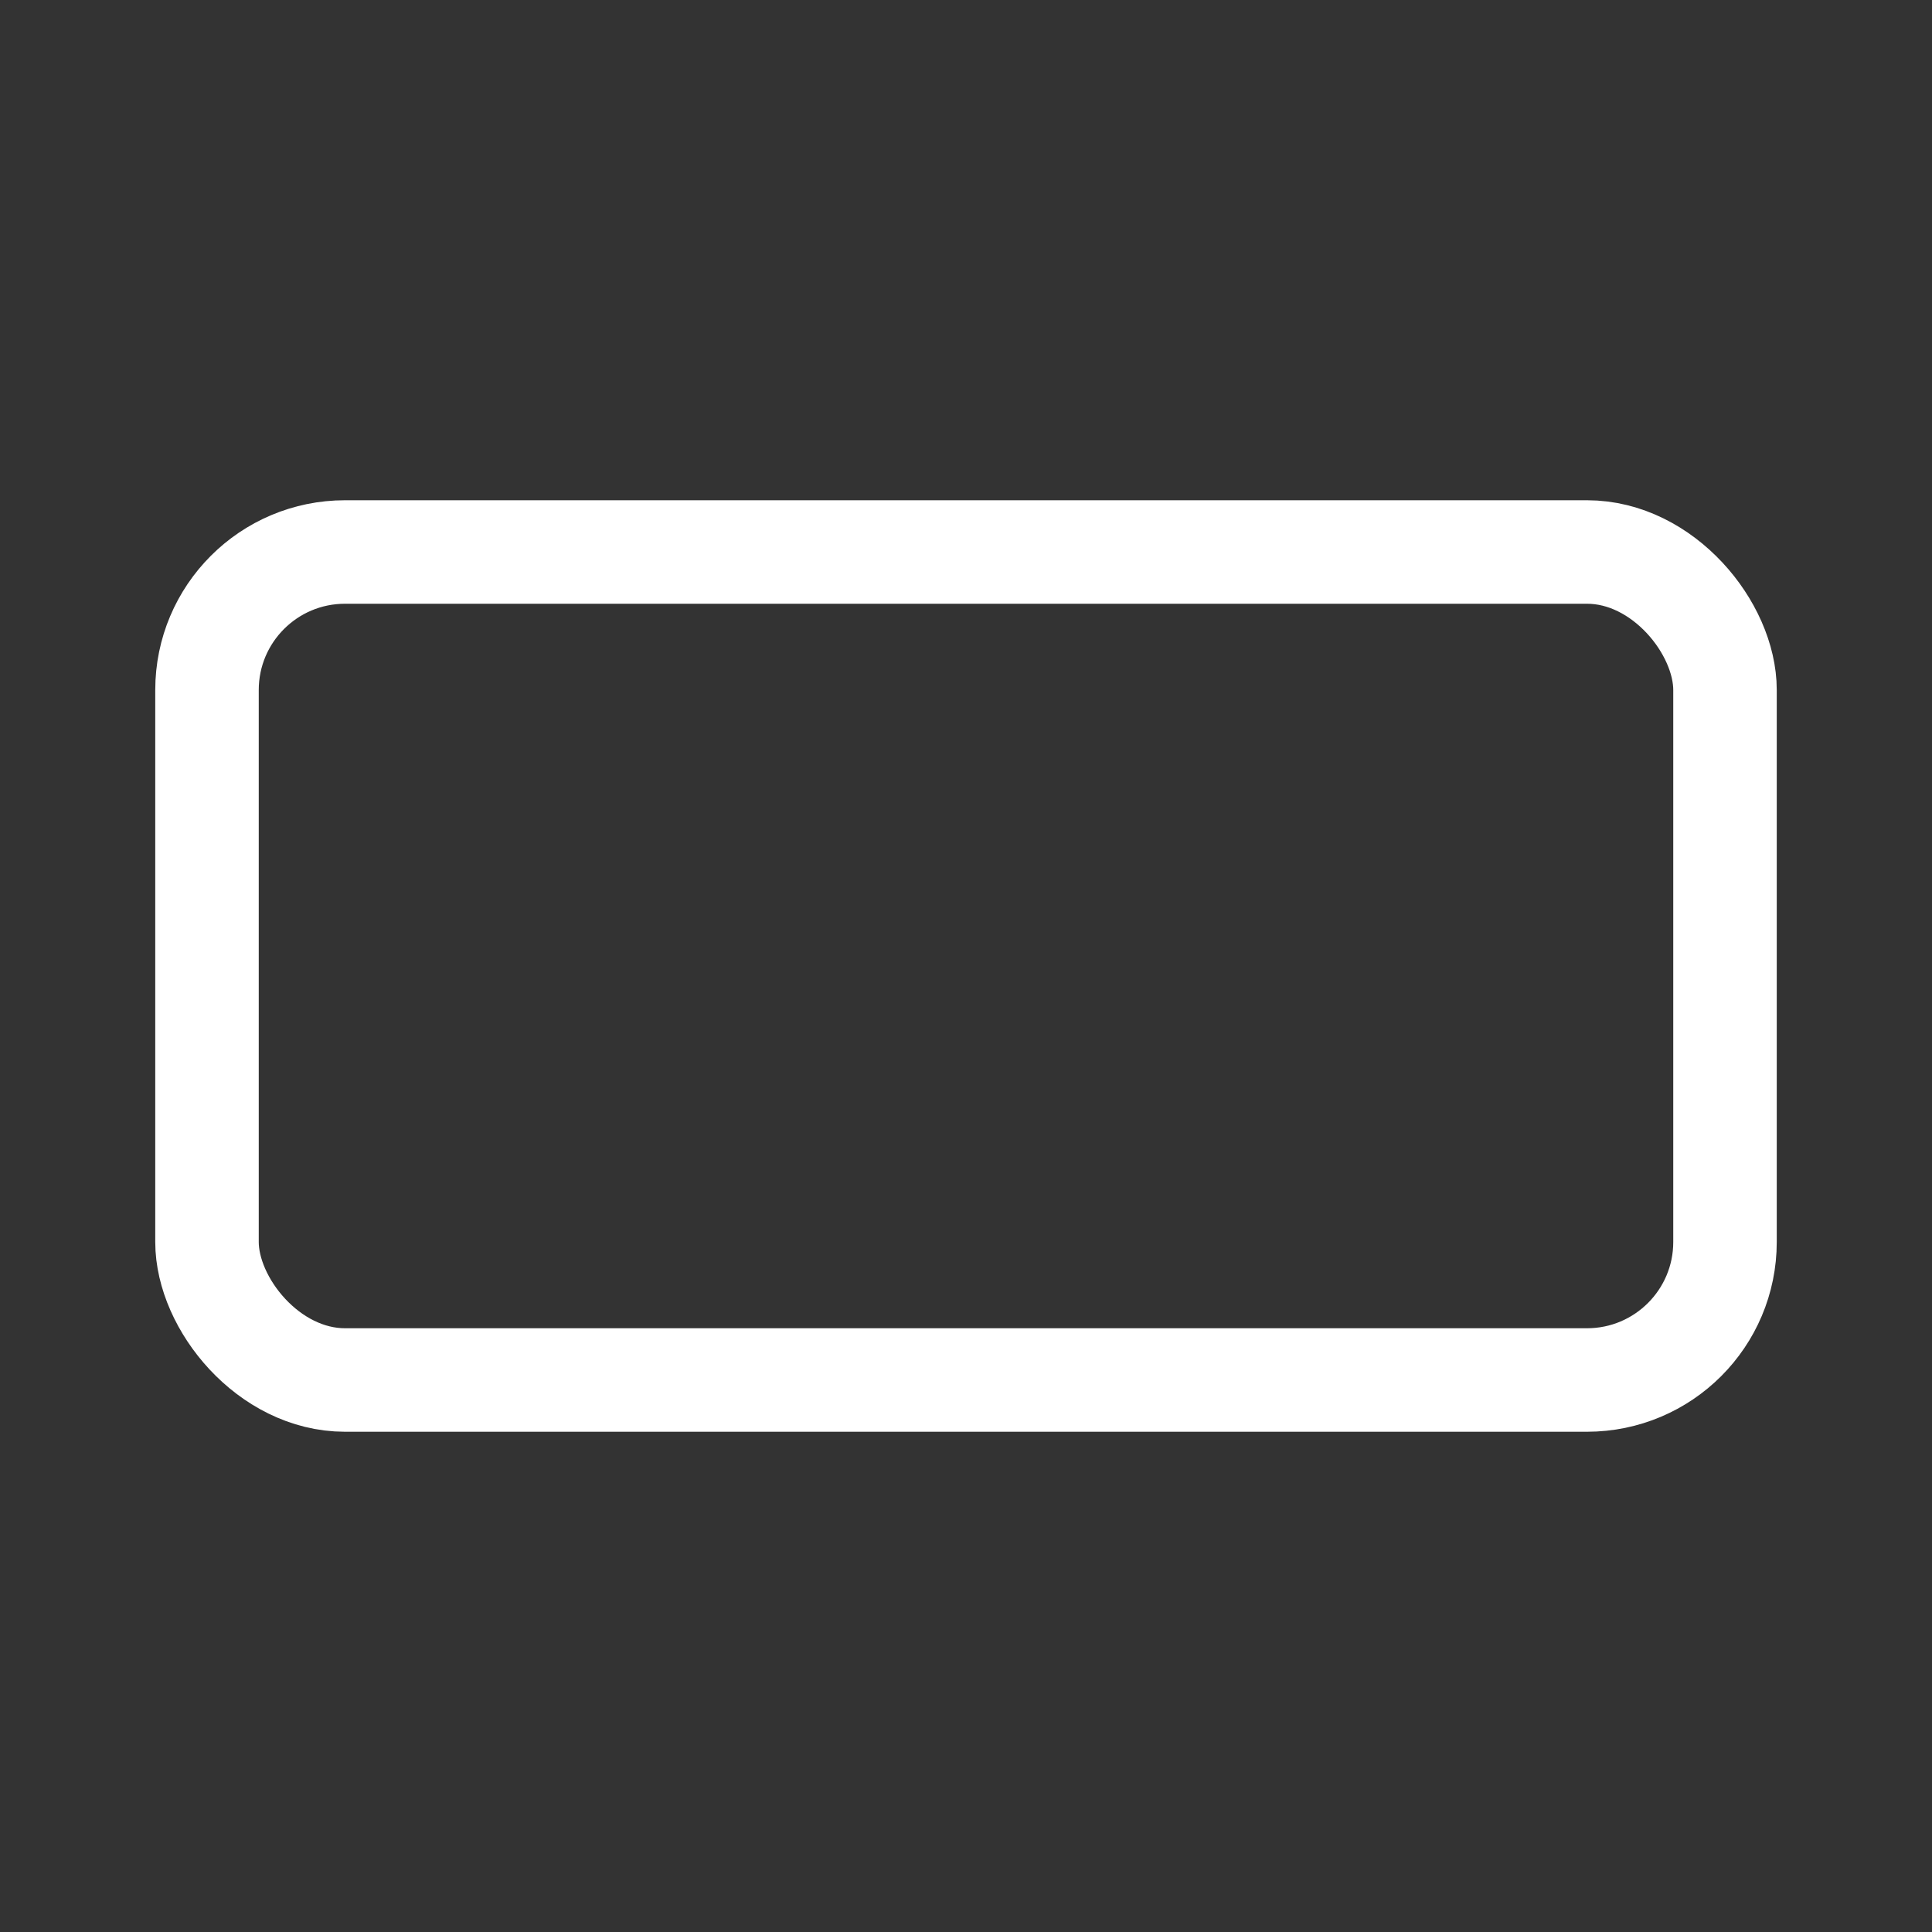<svg xmlns="http://www.w3.org/2000/svg" width="28" height="28" viewBox="0 0 28 28">
  <rect x="0" y="0" width="28" height="28" fill="#333333" stroke="none"/>
  <defs>
    <style>
      .cls-1 {
        fill: #fff;
        stroke: #707070;
        opacity: 0;
      }

      .cls-2, .cls-4 {
        fill: none;
      }

      .cls-2 {
        stroke: #fff;
        stroke-miterlimit: 10;
        stroke-width: 1.5px;
      }

      .cls-3 {
        stroke: none;
      }
    </style>
  </defs>
  <g id="组_19450" data-name="组 19450" transform="translate(-1177 -500)">
    <g id="矩形_13566" data-name="矩形 13566" class="cls-1" transform="translate(1177 500)">
      <rect class="cls-3" width="28" height="28"/>
      <rect class="cls-4" x="0.5" y="0.5" width="27" height="27"/>
    </g>
    <rect id="矩形_13574" data-name="矩形 13574" class="cls-2" width="22" height="12" rx="2" transform="translate(1180 508)"/>
  </g>
</svg>
